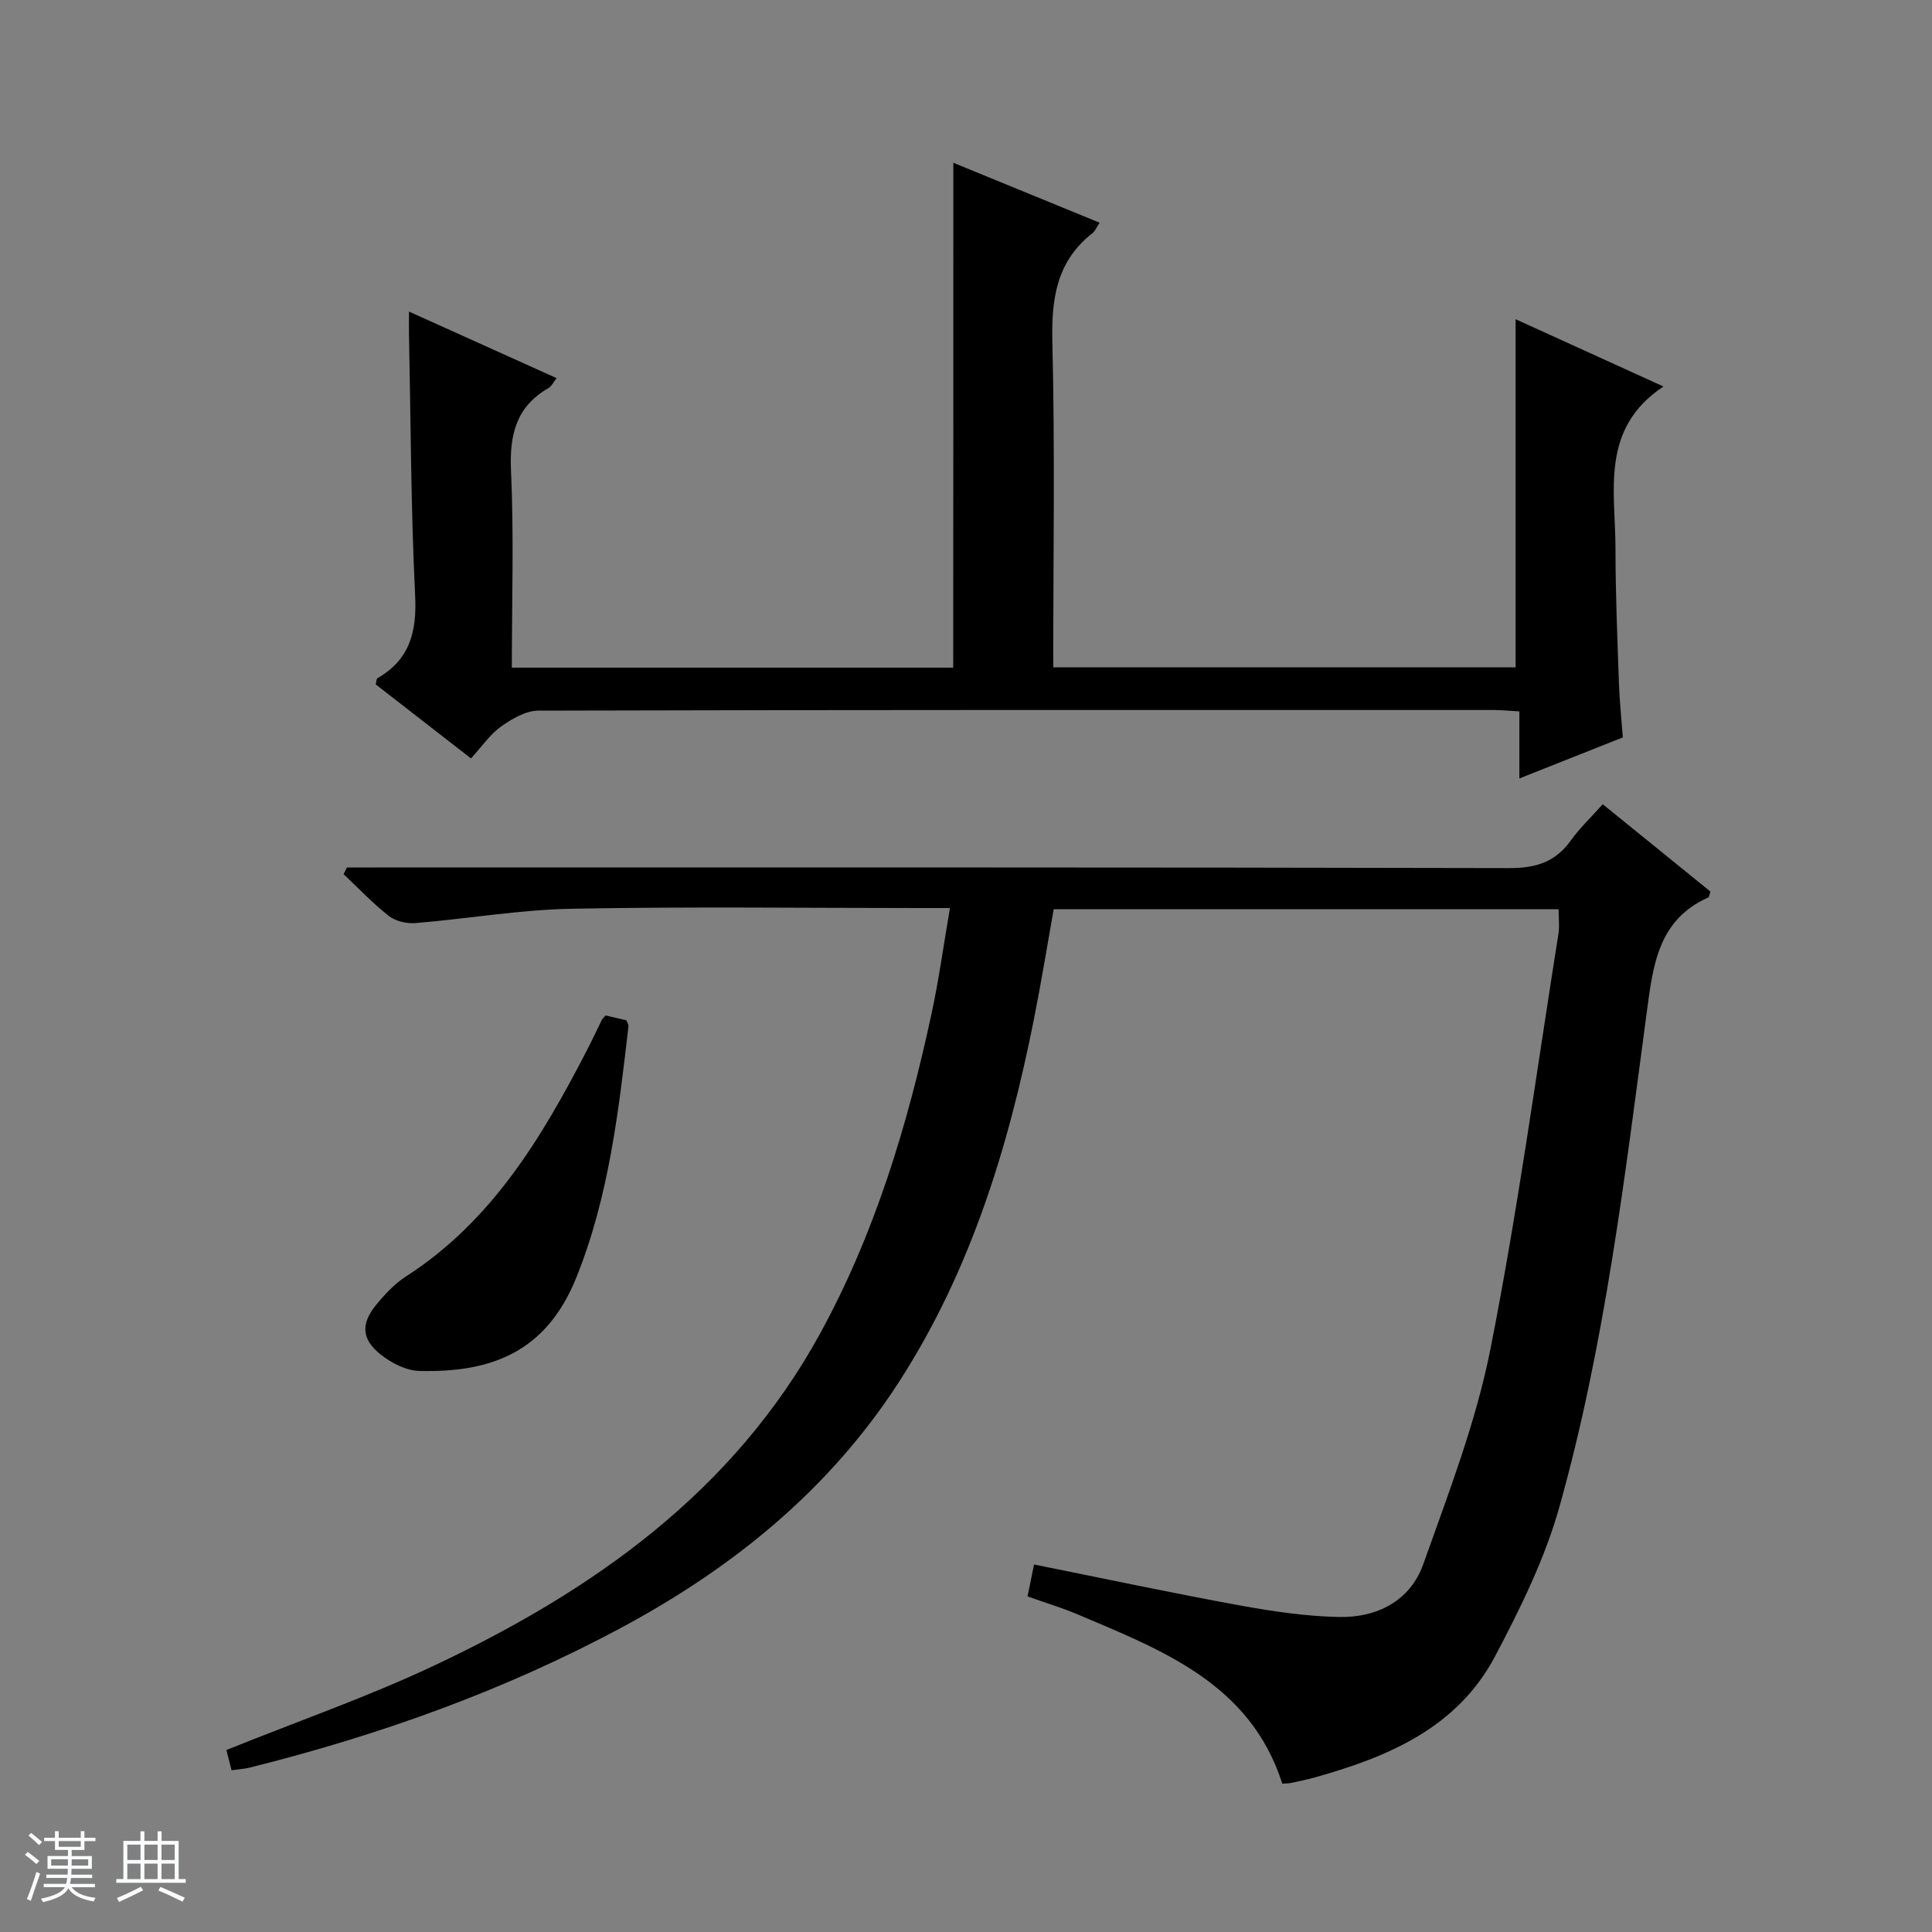 <svg enable-background="new 0 0 400 400" viewBox="0 0 400 400" xmlns="http://www.w3.org/2000/svg"><rect x="0" y="0" width="400" height="400" fill="#808080" stroke="none"/><path d="m5.17 384 .56-.58c.85.61 1.65 1.24 2.4 1.87l-.59.64c-.84-.73-1.63-1.38-2.37-1.93m1.22 9.53-.82-.34c.71-1.76 1.37-3.64 1.98-5.63.24.13.5.25.76.36-.6 1.67-1.24 3.54-1.92 5.61m-.5-13.5.57-.54c.56.44 1.31 1.06 2.26 1.87l-.64.64c-.68-.66-1.41-1.32-2.19-1.97m3.25.46h2.24v-1.36h.77v1.36h4.57v-1.36h.76v1.36h2.28v.69h-2.28v1.84h-2.64v1.26h4.18v2.64h-4.21c0 .45-.02.86-.05 1.21h4.32v.69h-4.38c-.04.34-.1.75-.19 1.22h5.15v.69h-4.82c.87 1.19 2.51 1.92 4.93 2.19-.17.31-.3.57-.37.76-2.77-.49-4.52-1.41-5.26-2.76-.56 1.26-2.3 2.23-5.24 2.9-.12-.24-.26-.48-.43-.72 2.73-.55 4.38-1.34 4.96-2.38h-4.38v-.69h4.65c.1-.38.17-.79.21-1.22h-4.32v-.69h4.4c.03-.34.05-.75.05-1.21h-4.2v-2.64h4.23v-1.26h-2.69v-1.84h-2.24zm1.46 4.46v1.29h3.45c.01-.4.02-.57.01-.53v-.32-.45h-3.46zm1.55-2.59h4.57v-1.19h-4.57zm6.11 2.59h-3.42v.77c-.01.19-.01.37-.02.53h3.44z" fill="#fafbfc"/><path d="m32.63 379.16h.82v1.98h3.54v7.89h1.46v.78h-14.37v-.78h1.46v-7.89h3.54v-1.98h.82v1.98h2.73zm-3.49 11.48.5.73c-1.61.82-3.28 1.63-5 2.41-.13-.27-.28-.55-.44-.82 1.75-.72 3.4-1.49 4.94-2.32m-2.78-5.55h2.73v-3.18h-2.73zm0 3.95h2.73v-3.2h-2.73zm3.54-3.95h2.73v-3.18h-2.73zm0 3.95h2.73v-3.2h-2.73zm7.89 4.68c-1.84-.92-3.51-1.7-5.02-2.32l.45-.73c1.89.8 3.57 1.55 5.04 2.23zm-1.62-11.81h-2.73v3.18h2.73zm-2.73 7.13h2.73v-3.2h-2.73v3.19z" fill="#fafbfc"/><g fill="#000001"><path d="m47.94 366.51c-.47-1.84-.86-3.38-1.07-4.19 14.76-5.95 29.37-11.03 43.27-17.6 32.76-15.47 61.66-35.85 79.6-68.53 11.36-20.69 18.12-43.13 23.08-66.1 1.54-7.1 2.52-14.33 3.86-22.09-2.38 0-4.18 0-5.97 0-24.16 0-48.34-.32-72.49.15-10.74.21-21.44 2.08-32.18 2.96-1.82.15-4.12-.37-5.52-1.46-3.34-2.61-6.28-5.74-9.38-8.66.23-.46.46-.93.69-1.39h5.72c78.33 0 156.65-.06 234.98.13 5.51.01 9.52-1.28 12.71-5.74 1.82-2.55 4.15-4.74 6.59-7.48 7.54 6.11 14.96 12.13 22.3 18.08-.22.64-.25 1.12-.44 1.21-10.37 4.65-11.43 13.92-12.74 23.72-4.59 34.37-8.68 68.88-18.06 102.36-3.01 10.76-8.1 21.09-13.35 31.03-7.83 14.83-22.17 20.86-37.41 25.11-1.6.45-3.23.77-4.85 1.12-.48.1-.99.09-1.79.16-6.6-20.67-24.76-27.6-42.43-35.08-3.19-1.35-6.53-2.35-10.32-3.7.44-2.17.88-4.33 1.35-6.61 14.43 2.9 28.36 5.87 42.36 8.43 6.84 1.25 13.81 2.3 20.74 2.44 7.88.17 14.77-3.3 17.49-10.95 5.21-14.66 10.9-29.36 13.9-44.54 5.64-28.47 9.52-57.28 14.08-85.96.25-1.58.03-3.23.03-5.09-34.76 0-69.37 0-104.53 0-1.34 7.48-2.57 15.11-4.08 22.69-5.28 26.56-13.13 52.22-27.96 75.19-14.34 22.21-34.2 38.35-57.3 50.78-24.44 13.14-50.34 22.38-77.19 29.08-.96.24-1.97.29-3.69.53z"/><path d="m197.38 33.7c10.08 4.13 20.01 8.2 30.28 12.41-.62.92-.91 1.71-1.47 2.16-7.44 5.82-8.53 13.55-8.31 22.54.55 22.3.18 44.63.18 67.36h95.73c0-24.05 0-47.92 0-72.08 9.89 4.5 20.09 9.14 30.61 13.93-13.23 8.79-9.92 21.76-9.93 33.69 0 9.31.4 18.62.72 27.93.13 3.63.52 7.25.8 11.03-7.08 2.81-13.95 5.54-21.42 8.5 0-4.92 0-9.2 0-13.88-2-.11-3.59-.28-5.19-.29-65.98-.01-131.96-.05-197.94.13-2.59.01-5.44 1.69-7.69 3.28-2.26 1.6-3.9 4.06-6.24 6.61-6.86-5.33-13.34-10.37-19.73-15.33.18-.67.16-1.15.36-1.27 6.72-3.86 8.18-9.64 7.81-17.14-.88-17.94-.9-35.93-1.27-53.9-.03-1.31 0-2.62 0-4.87 10.48 4.73 20.37 9.19 30.56 13.78-.67.84-1.03 1.67-1.66 2.04-6.75 3.88-8.12 9.72-7.78 17.19.61 13.45.17 26.94.17 40.71h91.38c.03-34.87.03-69.42.03-104.53z"/><path d="m125.39 210.24c1.61.37 2.9.67 4.29 1 .14.39.48.86.43 1.29-2.03 17.62-4.09 35.32-10.76 51.9-6.34 15.79-17.96 19.76-32.53 19.41-2.71-.06-5.77-1.63-7.98-3.38-4.02-3.19-4.17-6.39-.93-10.34 1.77-2.16 3.78-4.32 6.11-5.82 17.79-11.44 28.15-28.76 37.52-46.9 1.07-2.06 2.04-4.18 3.07-6.26.15-.27.42-.48.78-.9z"/></g></svg>